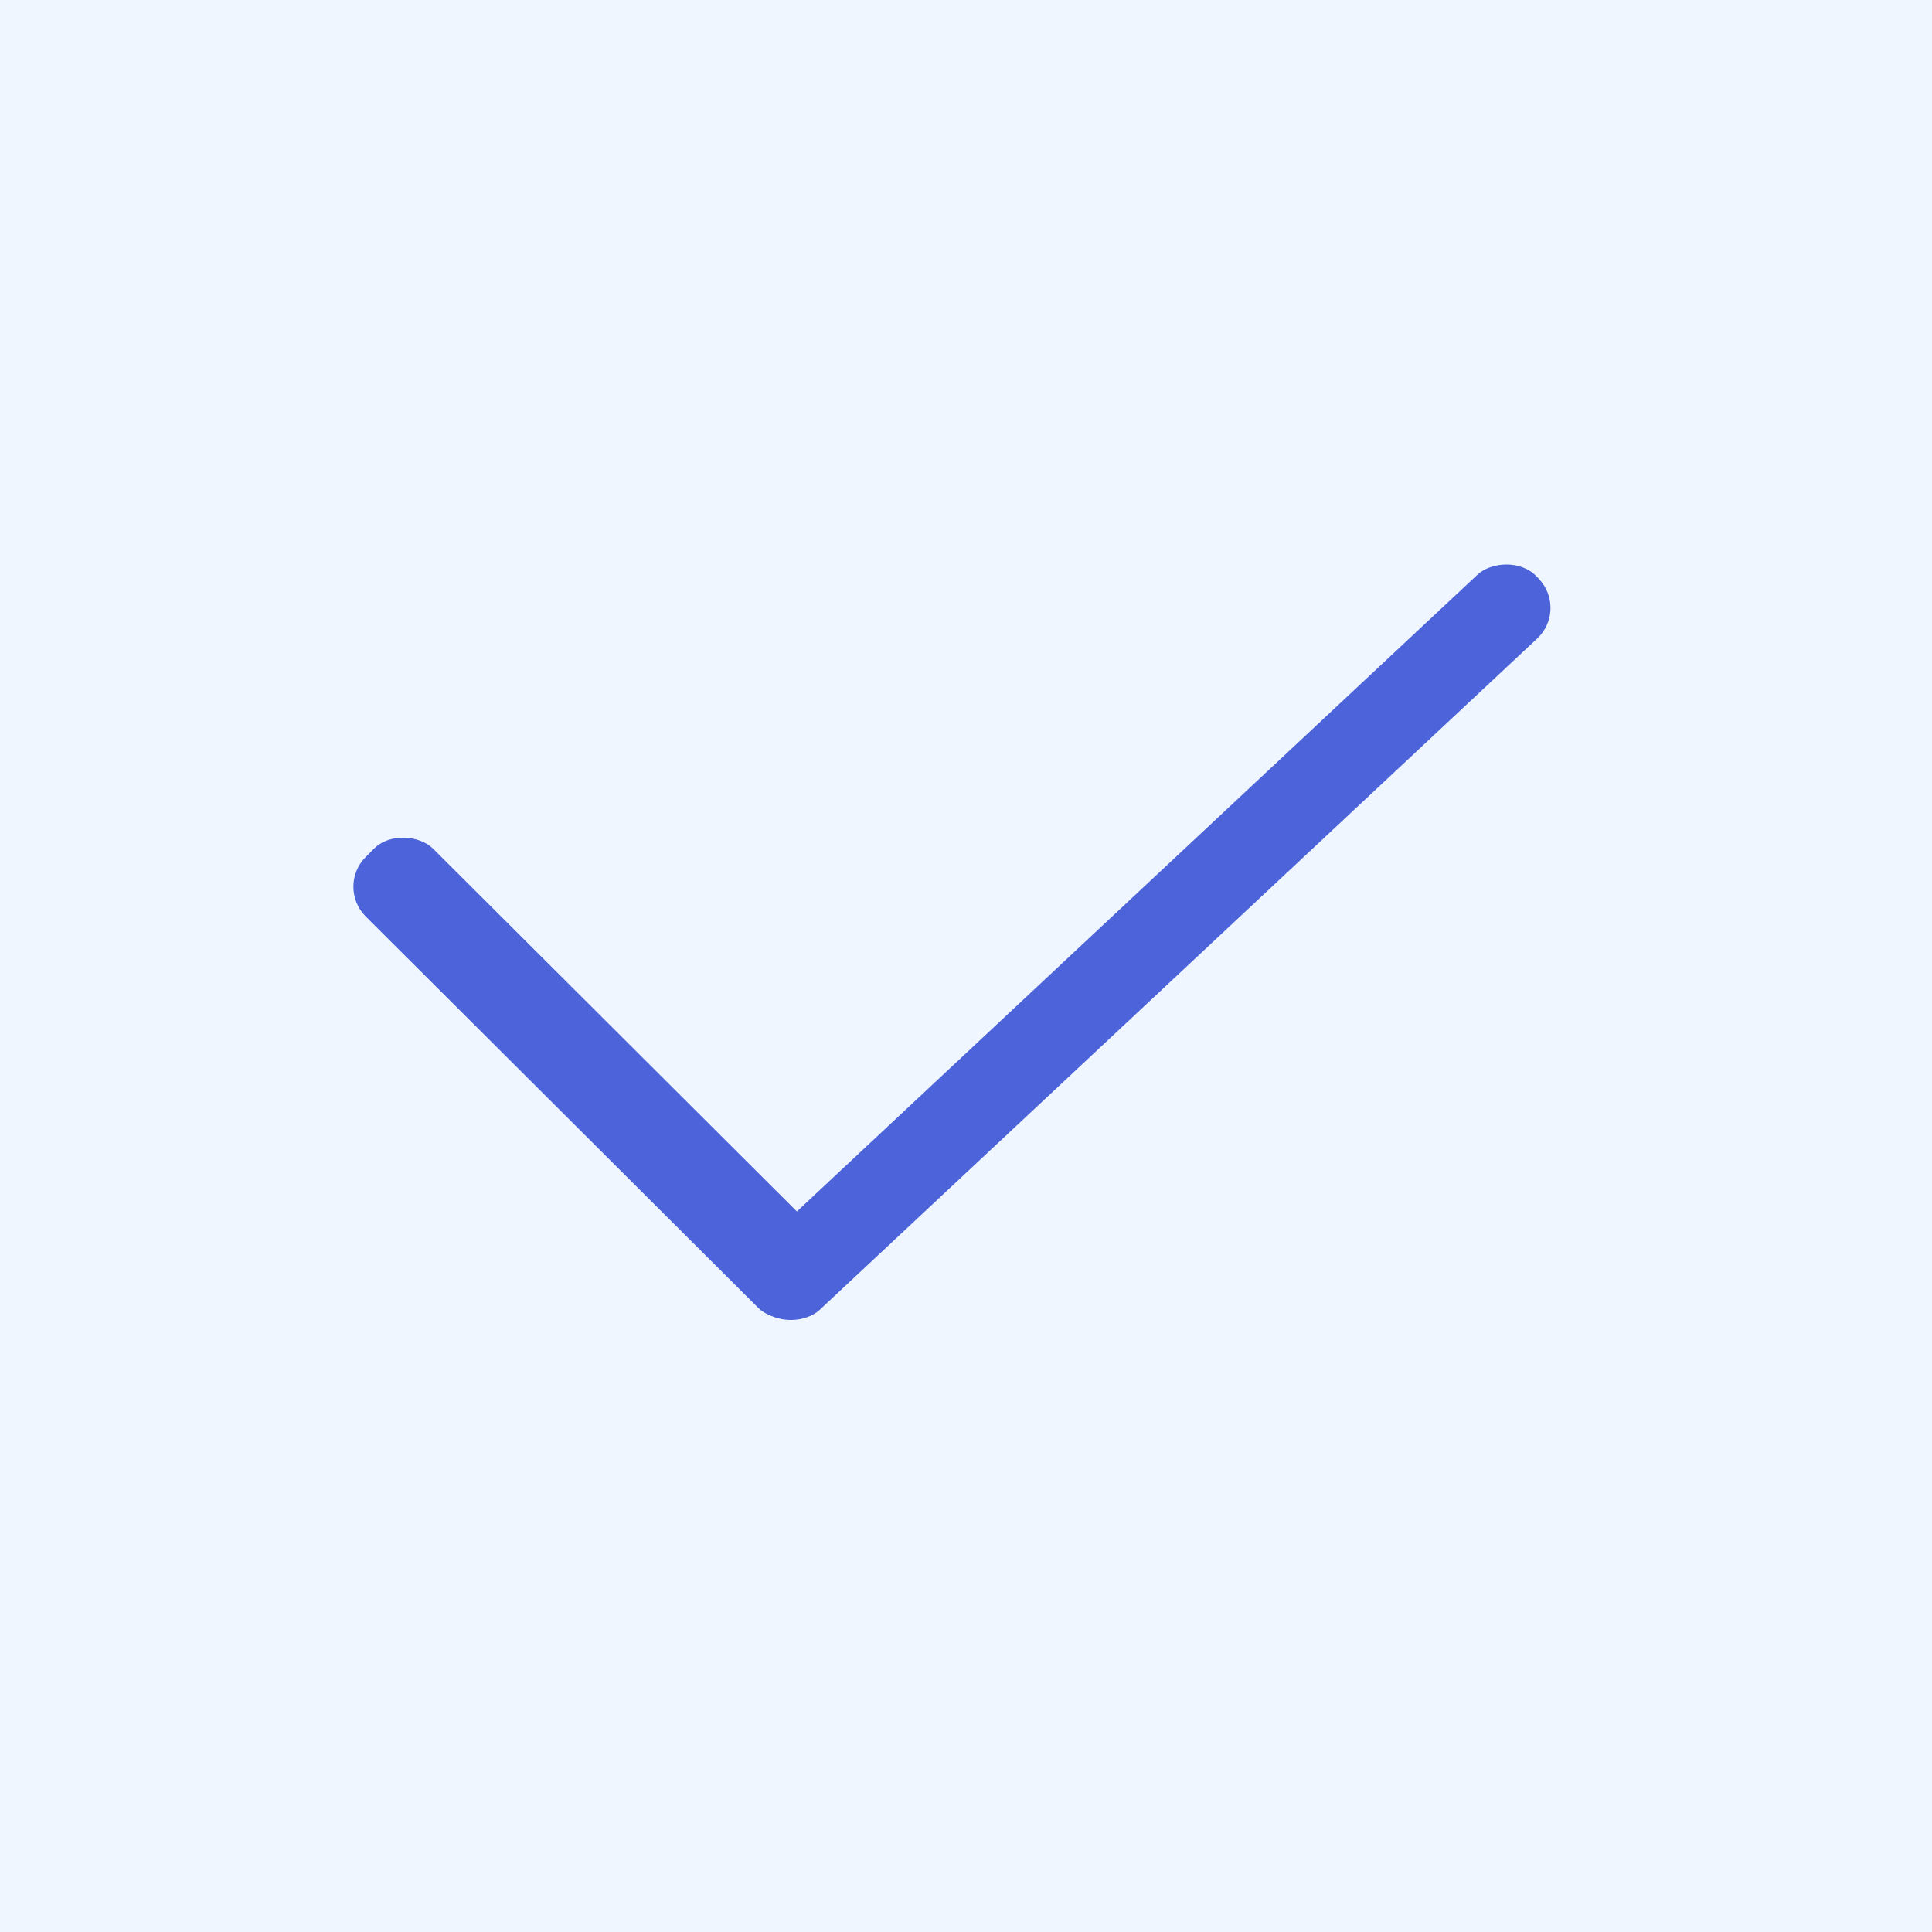 <svg width="46" height="46" viewBox="0 0 46 46" fill="none" xmlns="http://www.w3.org/2000/svg">
<rect width="46" height="46" fill="#EFF6FF"/>
<rect width="2.274" height="15.196" rx="1" transform="matrix(0.706 -0.709 0.708 0.706 8 21.115)" fill="#4D63D9"/>
<rect width="2.082" height="25.4" rx="1" transform="matrix(-0.683 -0.73 -0.73 0.683 37.33 14.52)" fill="#4D63D9"/>
</svg>
